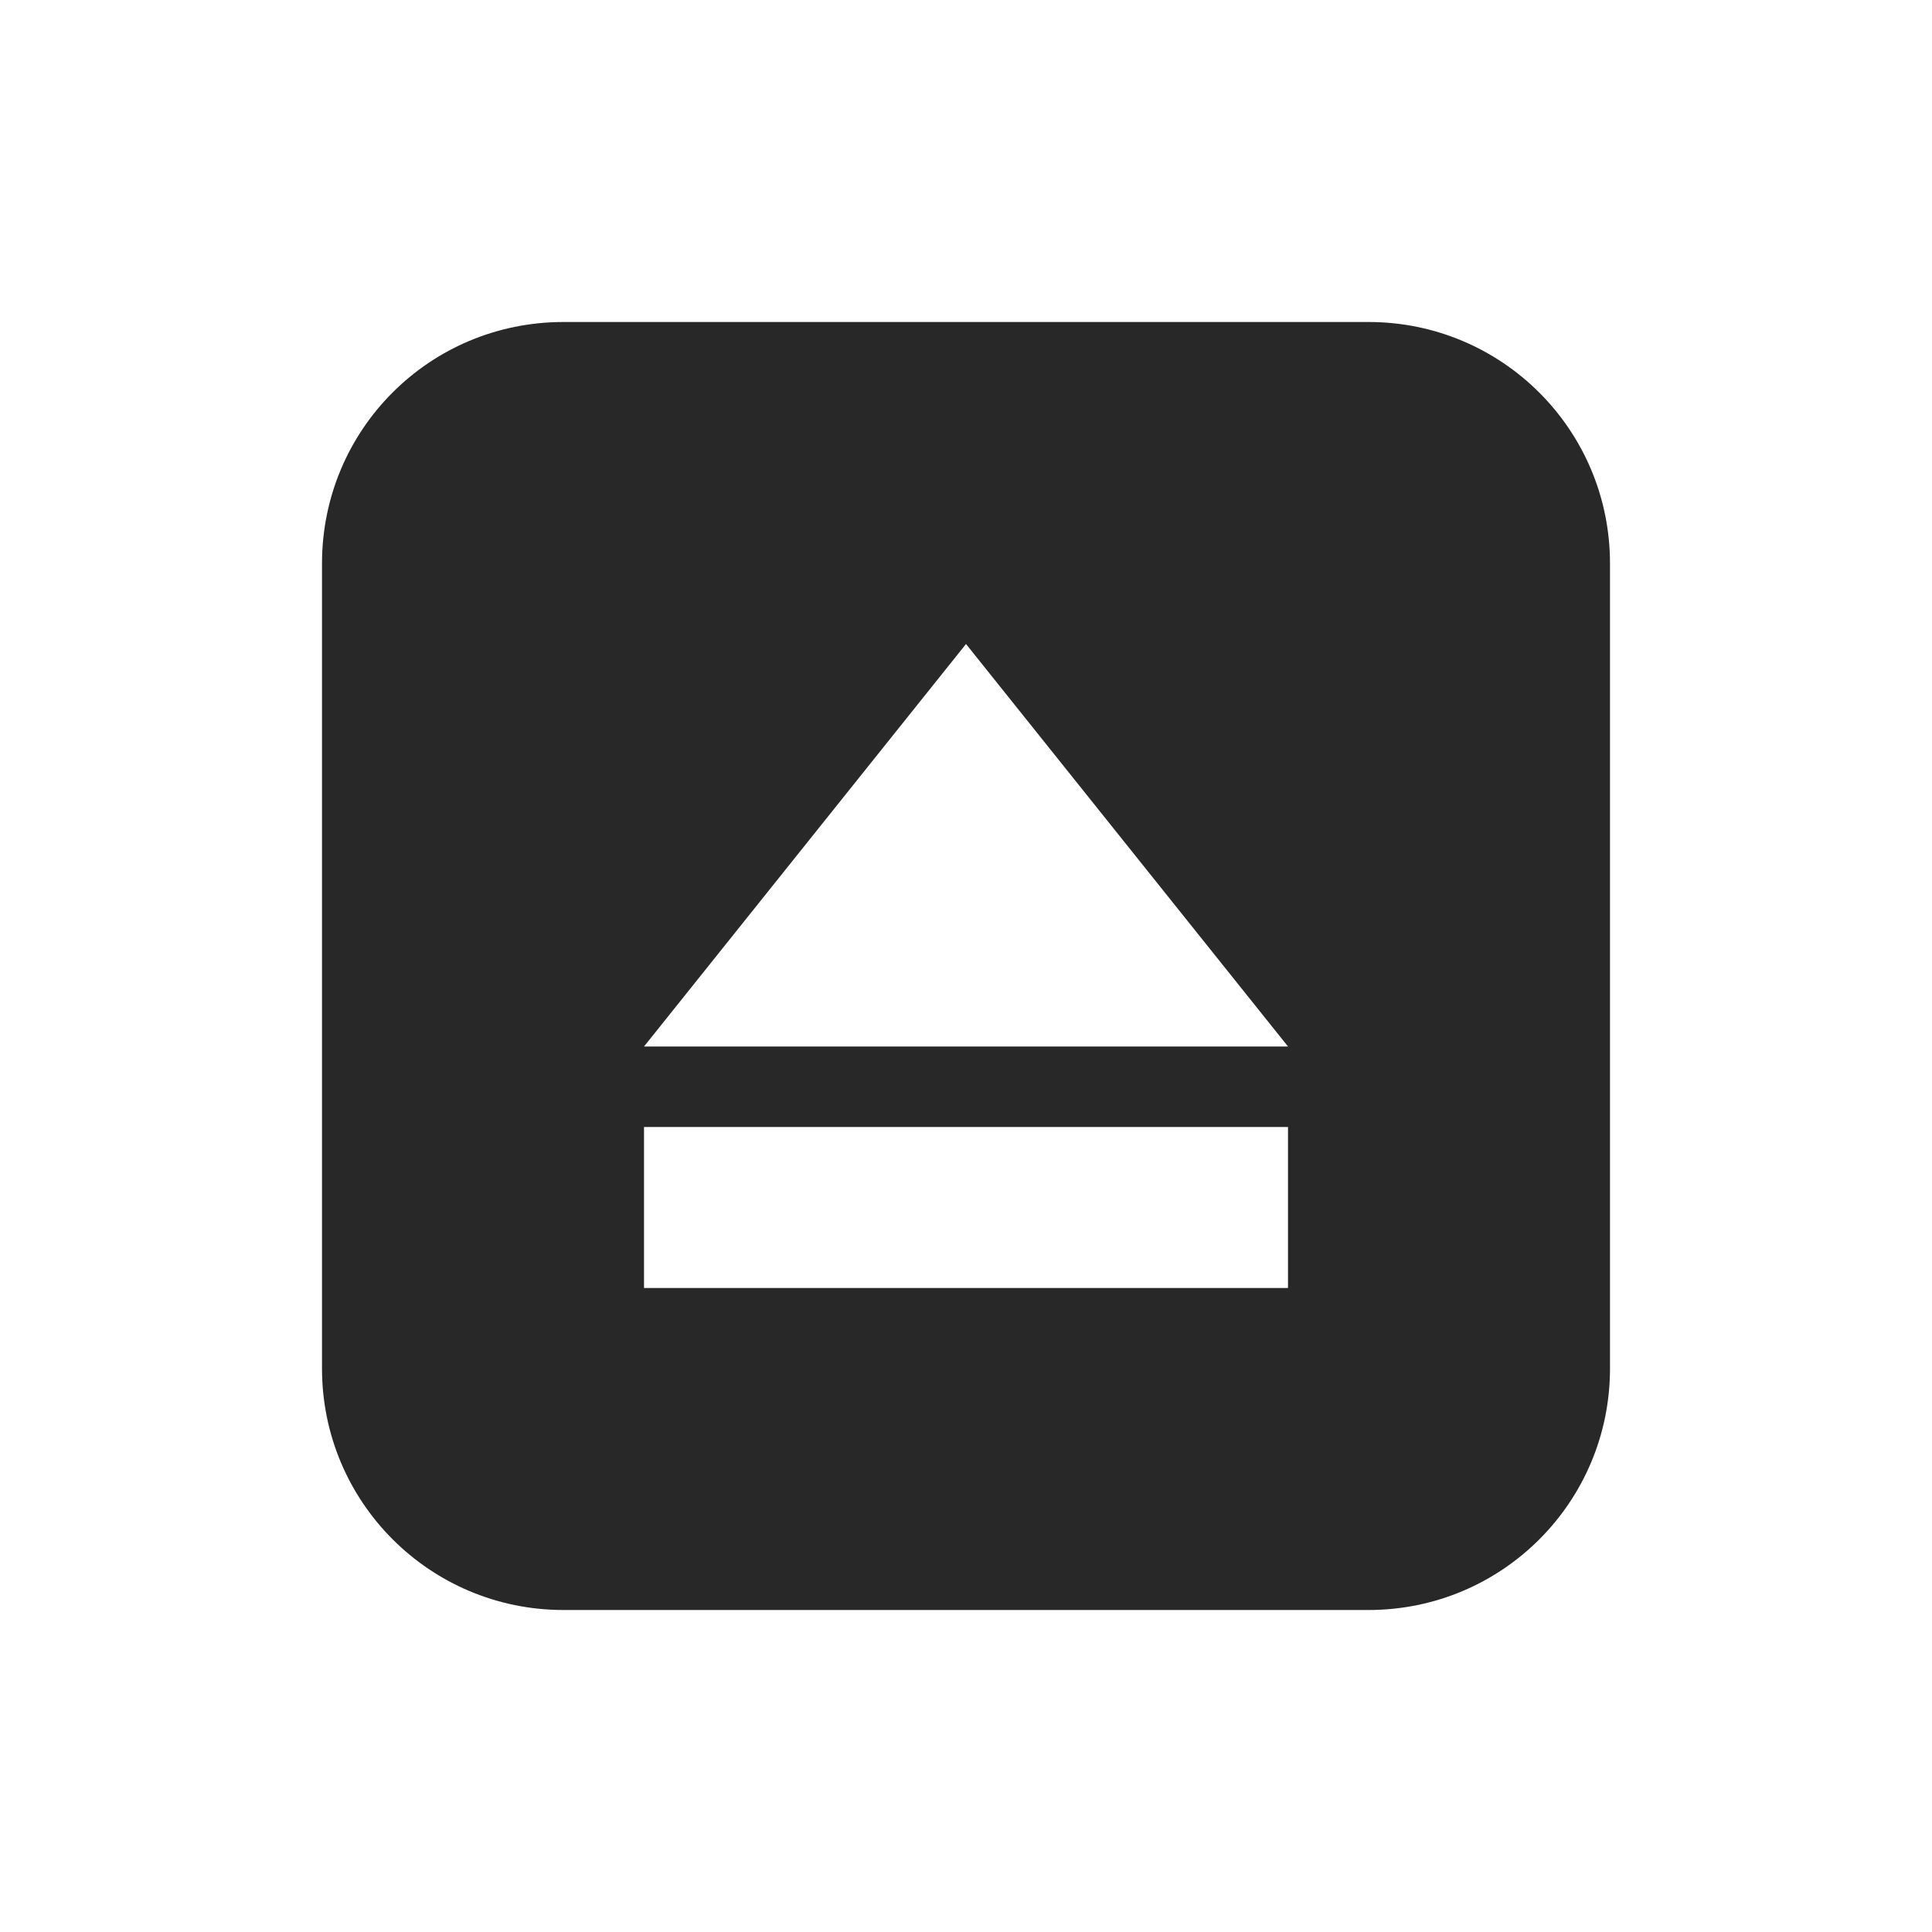 <svg width="24" height="24" version="1.1" xmlns="http://www.w3.org/2000/svg">
  <defs>
    <style id="current-color-scheme" type="text/css">.ColorScheme-Text { color:#282828; } .ColorScheme-Highlight { color:#458588; } .ColorScheme-NeutralText { color:#fe8019; } .ColorScheme-PositiveText { color:#689d6a; } .ColorScheme-NegativeText { color:#fb4934; }</style>
  </defs>
  <path class="ColorScheme-Text" d="m7 4c-1.665 0-3 1.339-3 3v10c0 1.658 1.339 3 3 3h10c1.661 0 3-1.342 3-3v-10c0-1.661-1.342-3-3-3zm1 10h8v2h-8zm4-6 4 5h-8z" fill="currentColor"/>
</svg>
